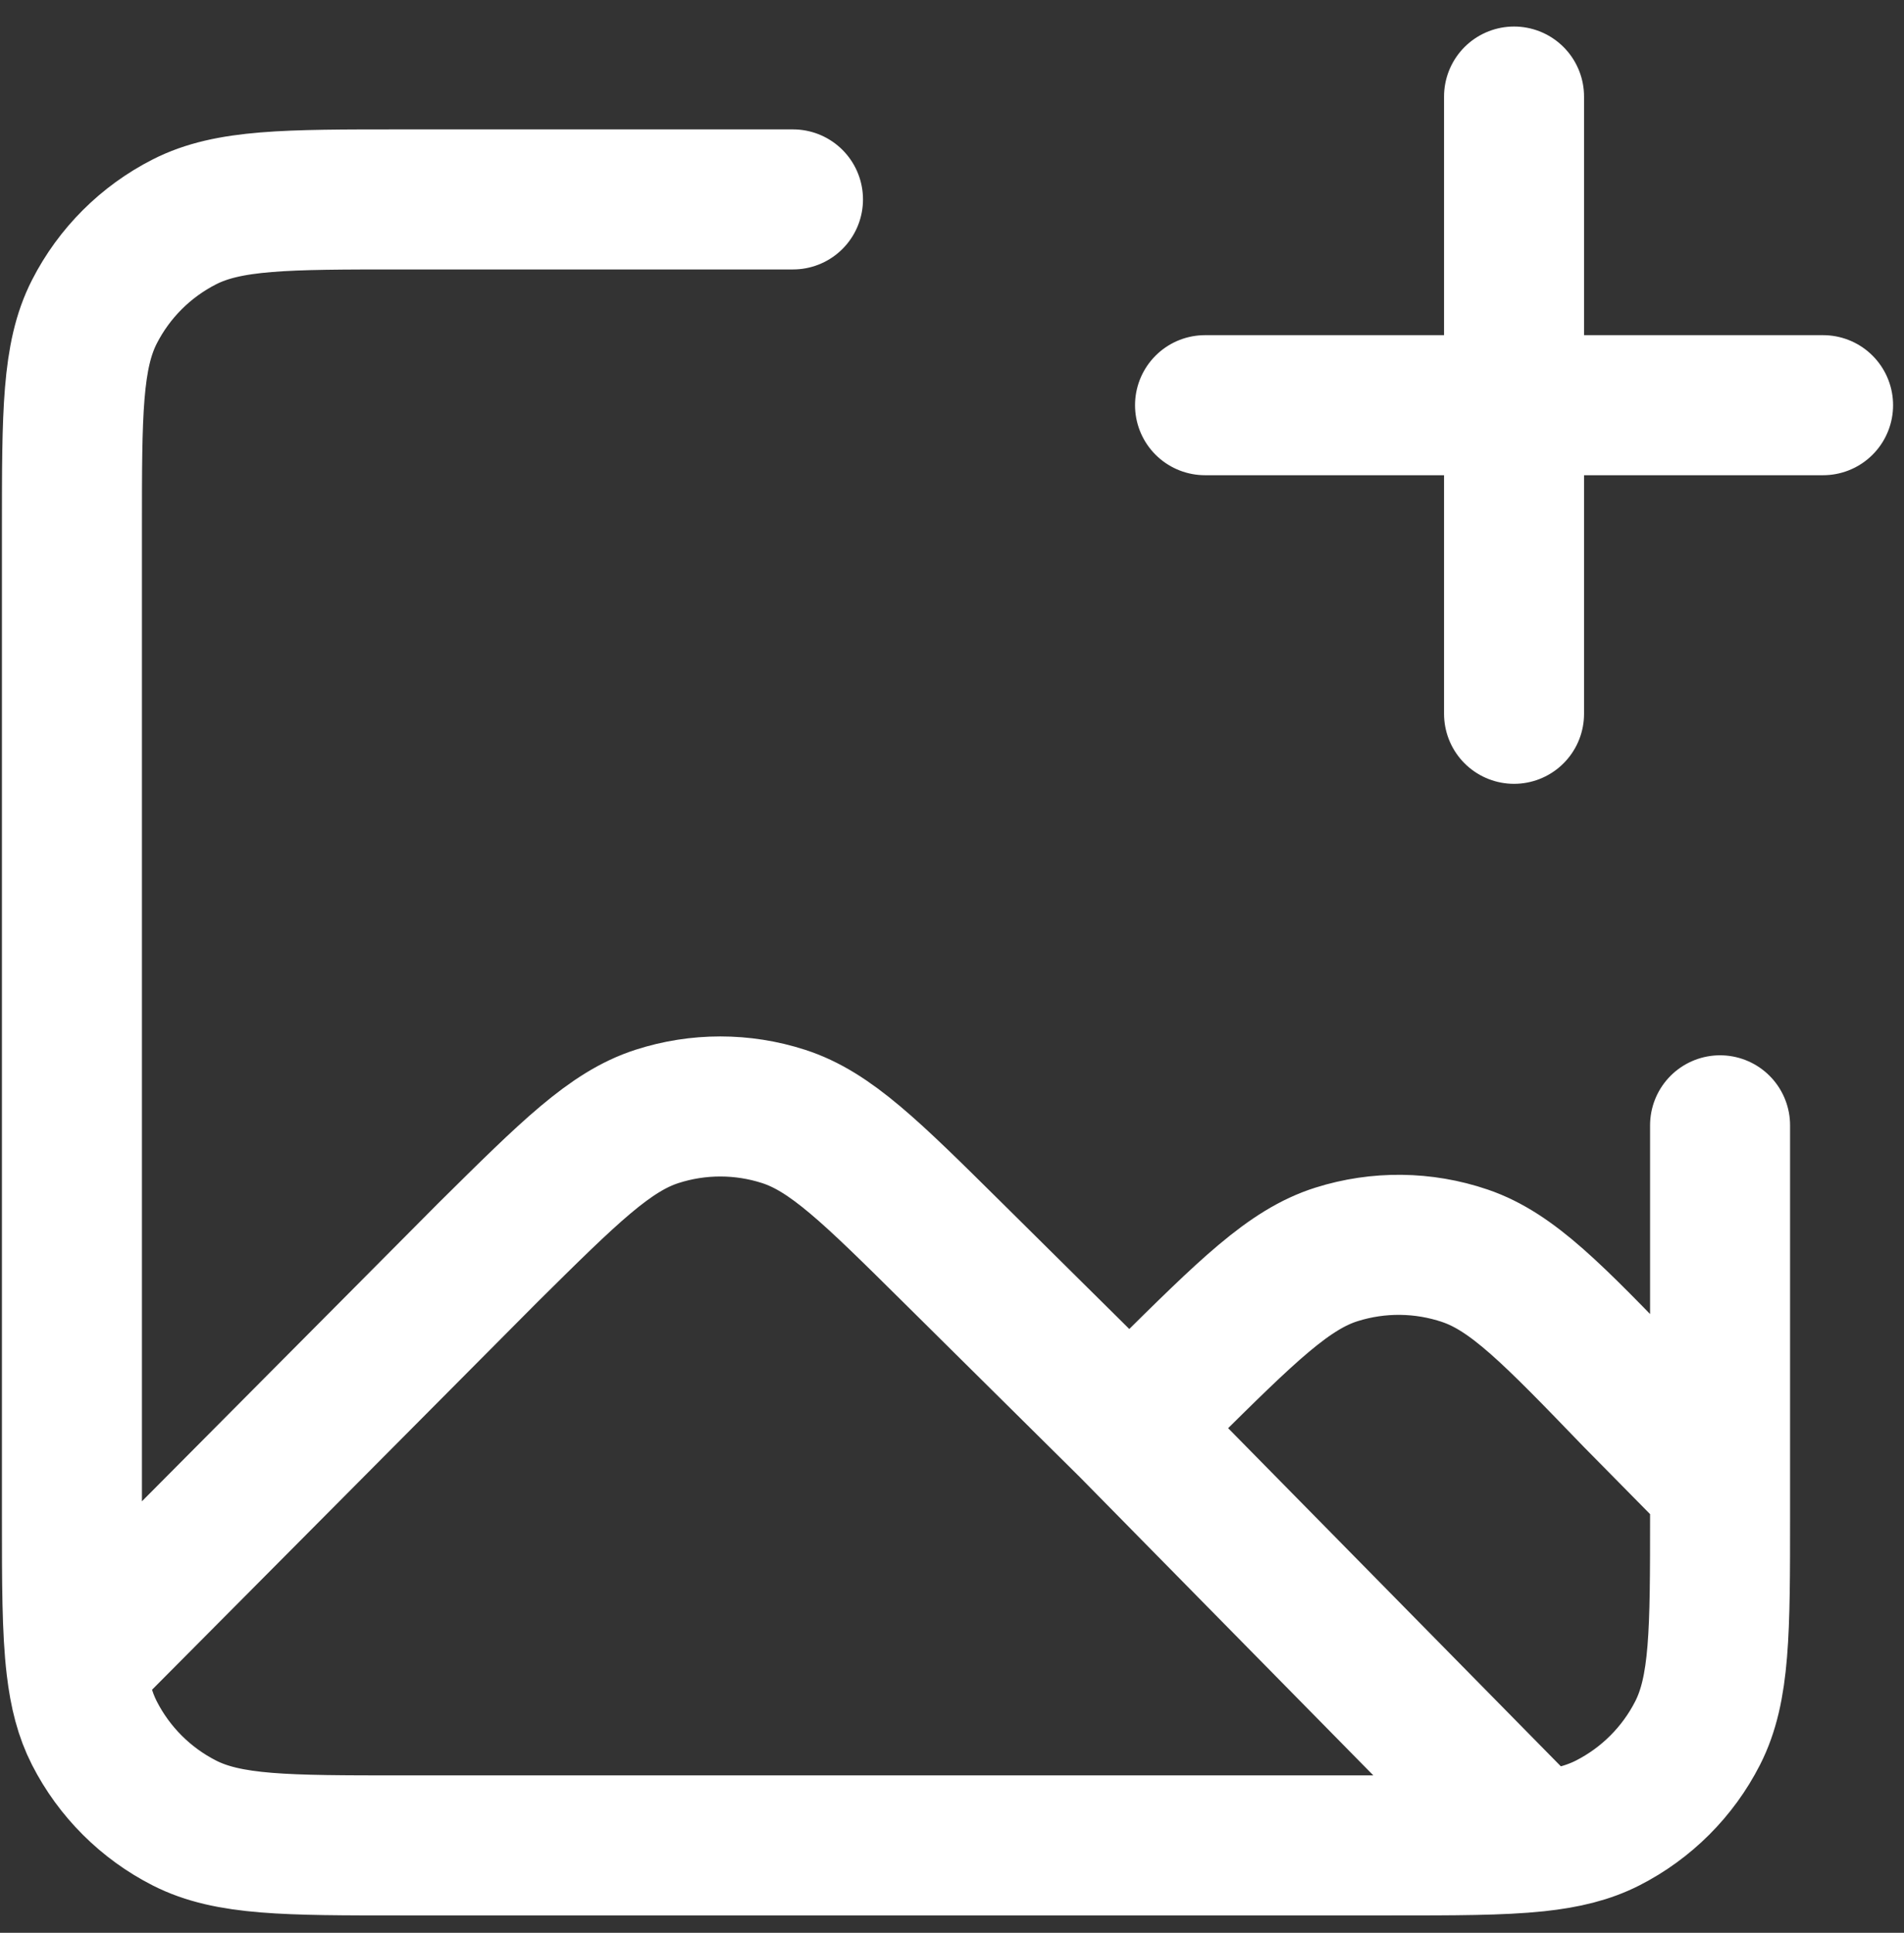 <svg width="68" height="69" viewBox="0 0 68 69" fill="none" xmlns="http://www.w3.org/2000/svg">
<rect x="0" y="0" width="68" height="69" fill="#333333" stroke="none"/>
<path d="M40.332 50.962L34.014 44.707C31.11 41.832 29.658 40.395 27.986 39.856C26.516 39.381 24.933 39.381 23.462 39.856C21.791 40.395 20.339 41.832 17.435 44.707L2.724 59.498M40.332 50.962L41.587 49.718C44.553 46.783 46.035 45.315 47.736 44.78C49.232 44.309 50.839 44.327 52.324 44.832C54.012 45.407 55.46 46.908 58.356 49.91L61.431 53.027M40.332 50.962L54.883 65.744M2.724 59.498C2.837 60.455 3.032 61.206 3.371 61.87C4.077 63.252 5.202 64.376 6.587 65.08C8.161 65.88 10.221 65.88 14.342 65.88H49.659C51.944 65.88 53.596 65.88 54.883 65.744M2.724 59.498C2.569 58.192 2.569 56.503 2.569 54.128V18.872C2.569 14.758 2.569 12.701 3.371 11.13C4.077 9.748 5.202 8.624 6.587 7.92C8.161 7.119 10.221 7.119 14.342 7.119H28.321M54.883 65.744C55.915 65.634 56.713 65.436 57.414 65.08C58.798 64.376 59.924 63.252 60.629 61.87C61.431 60.299 61.431 58.242 61.431 54.128V40.173M54.073 25.482V14.465M54.073 14.465V3.447M54.073 14.465H65.11M54.073 14.465H43.037" stroke="white" stroke-width="5" stroke-linecap="round" stroke-linejoin="round"/>
</svg>
